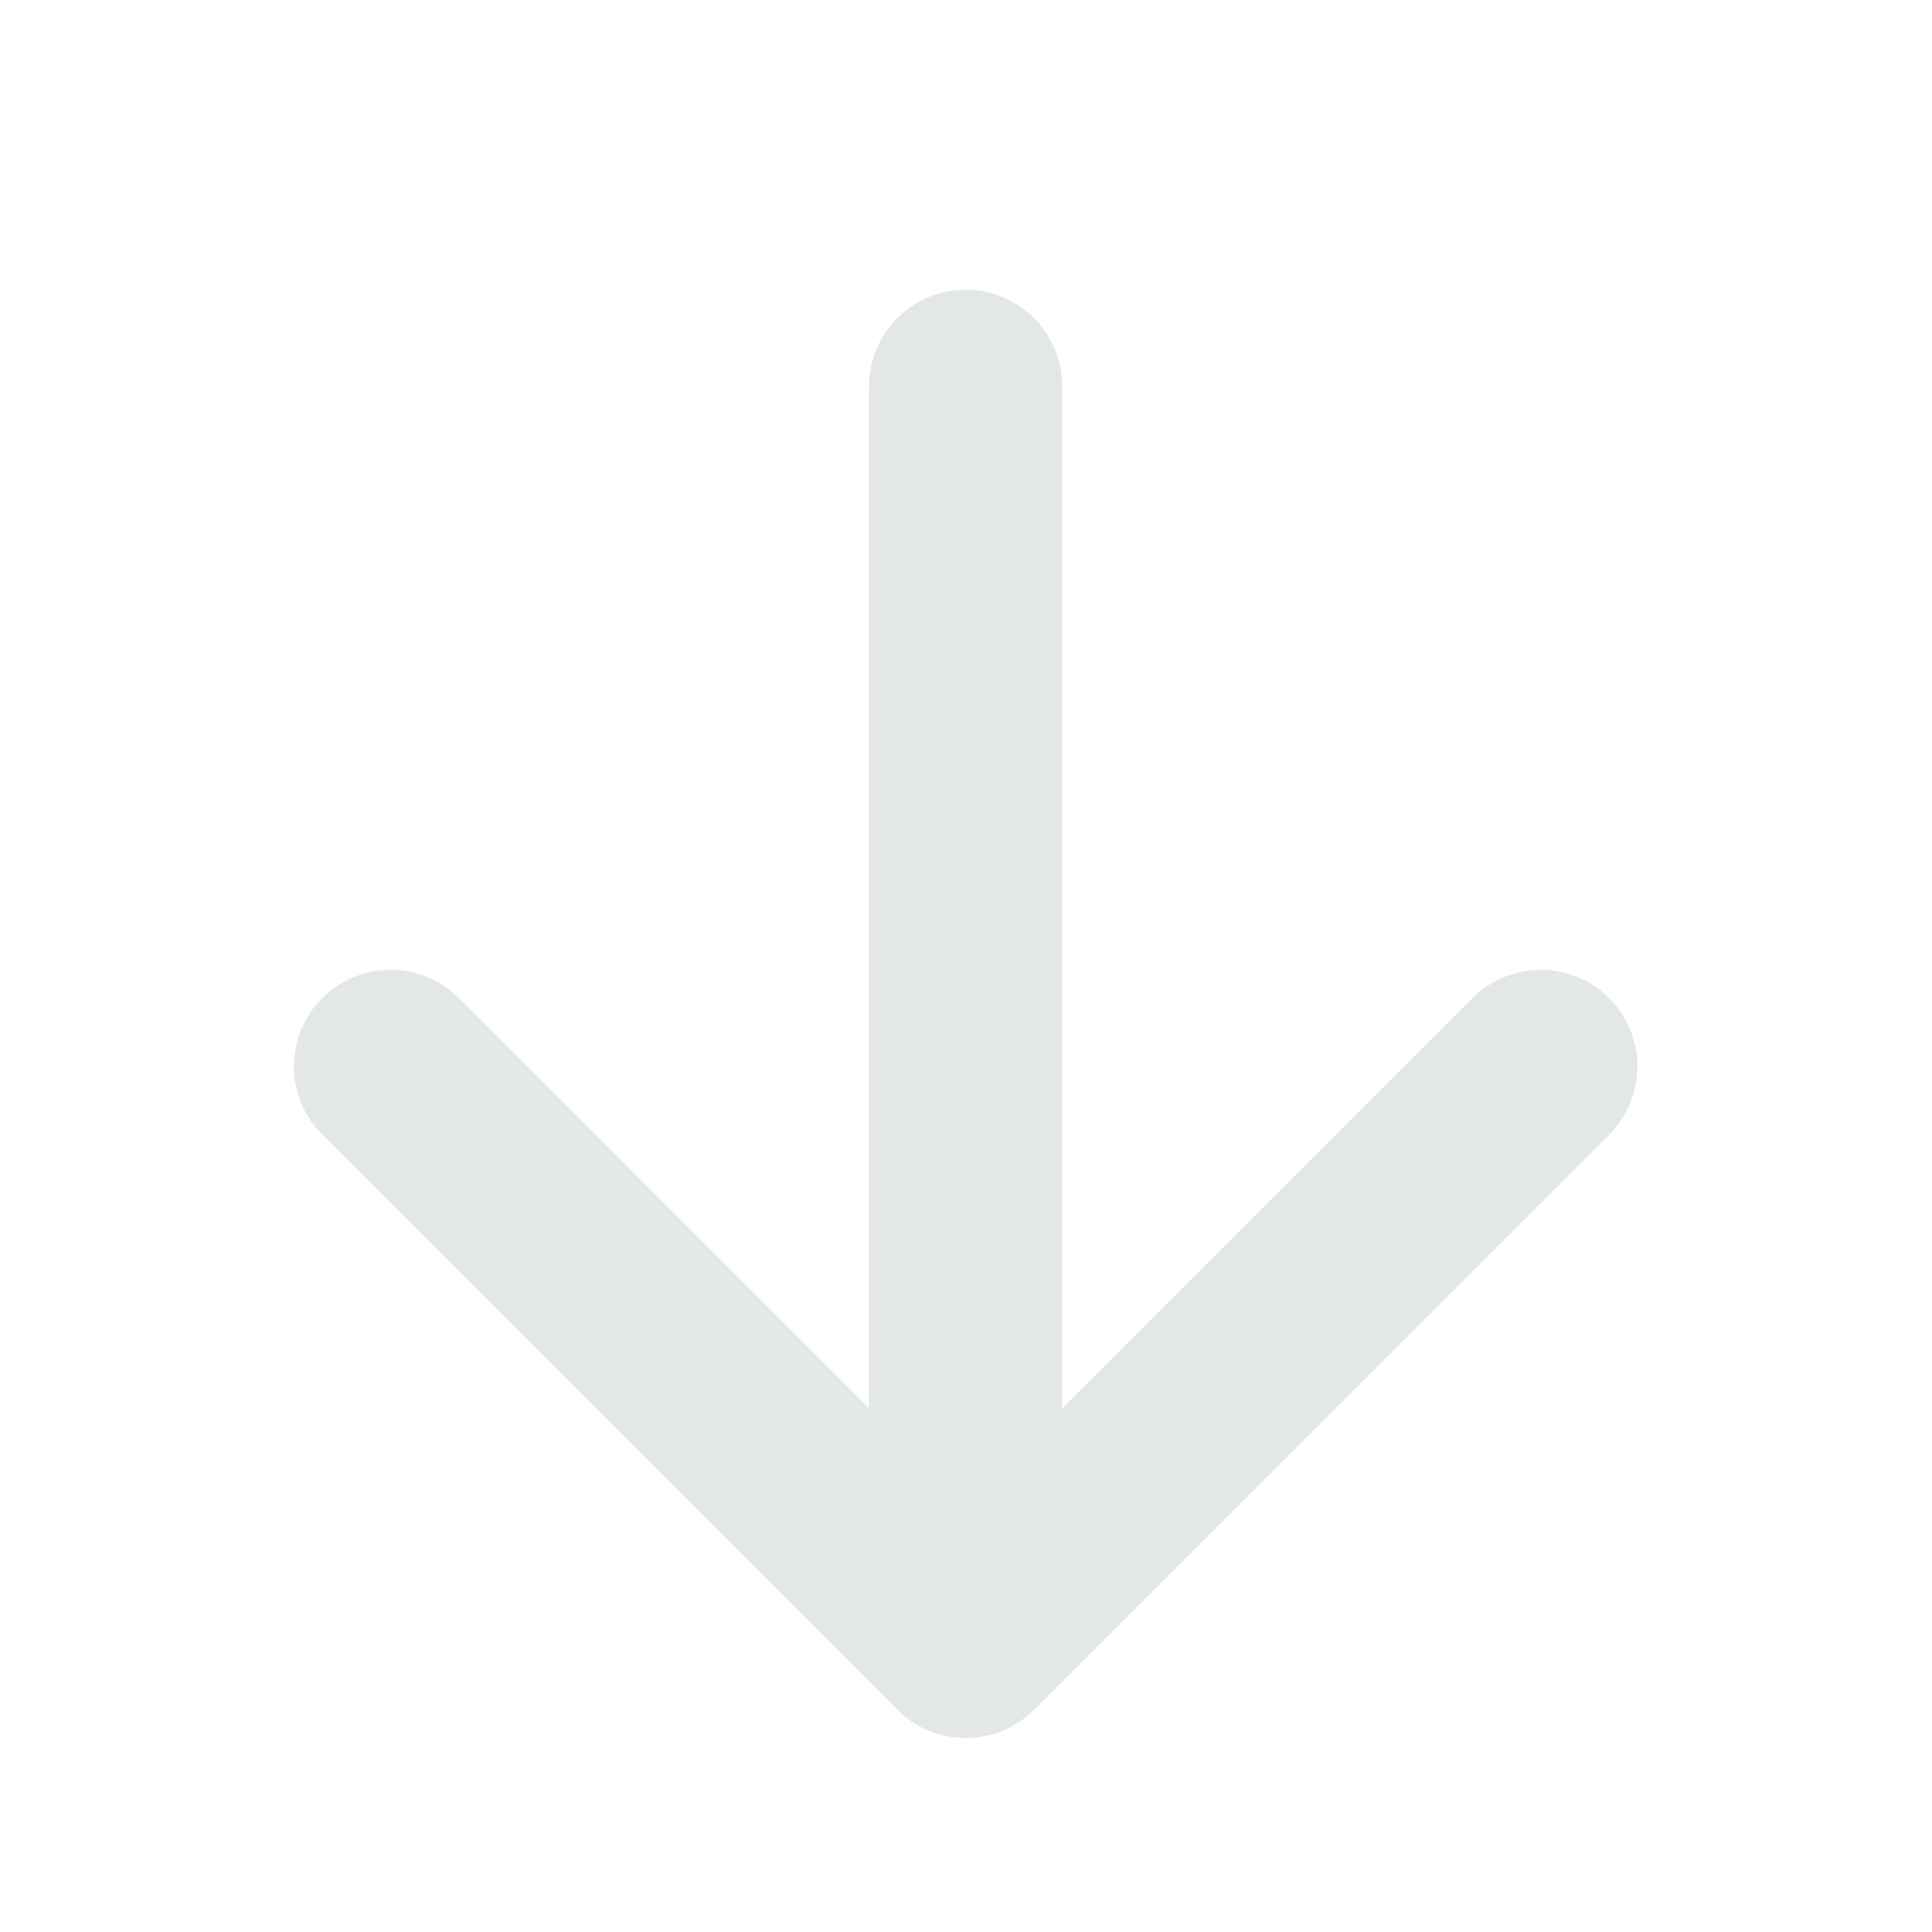 <svg width="20" height="20" viewBox="0 0 20 20" fill="none" xmlns="http://www.w3.org/2000/svg">
<path fill-rule="evenodd" clip-rule="evenodd" d="M9.996 3C10.549 3 10.996 3.448 10.996 4L10.996 14.579L15.243 10.332C15.633 9.942 16.267 9.942 16.657 10.332C17.048 10.723 17.048 11.356 16.657 11.746L10.704 17.7C10.313 18.09 9.68 18.09 9.289 17.7L3.336 11.746C2.945 11.356 2.945 10.723 3.336 10.332C3.726 9.942 4.359 9.942 4.75 10.332L8.996 14.579L8.996 4C8.996 3.448 9.444 3 9.996 3Z" fill="#E4E7E7"/>
</svg>
